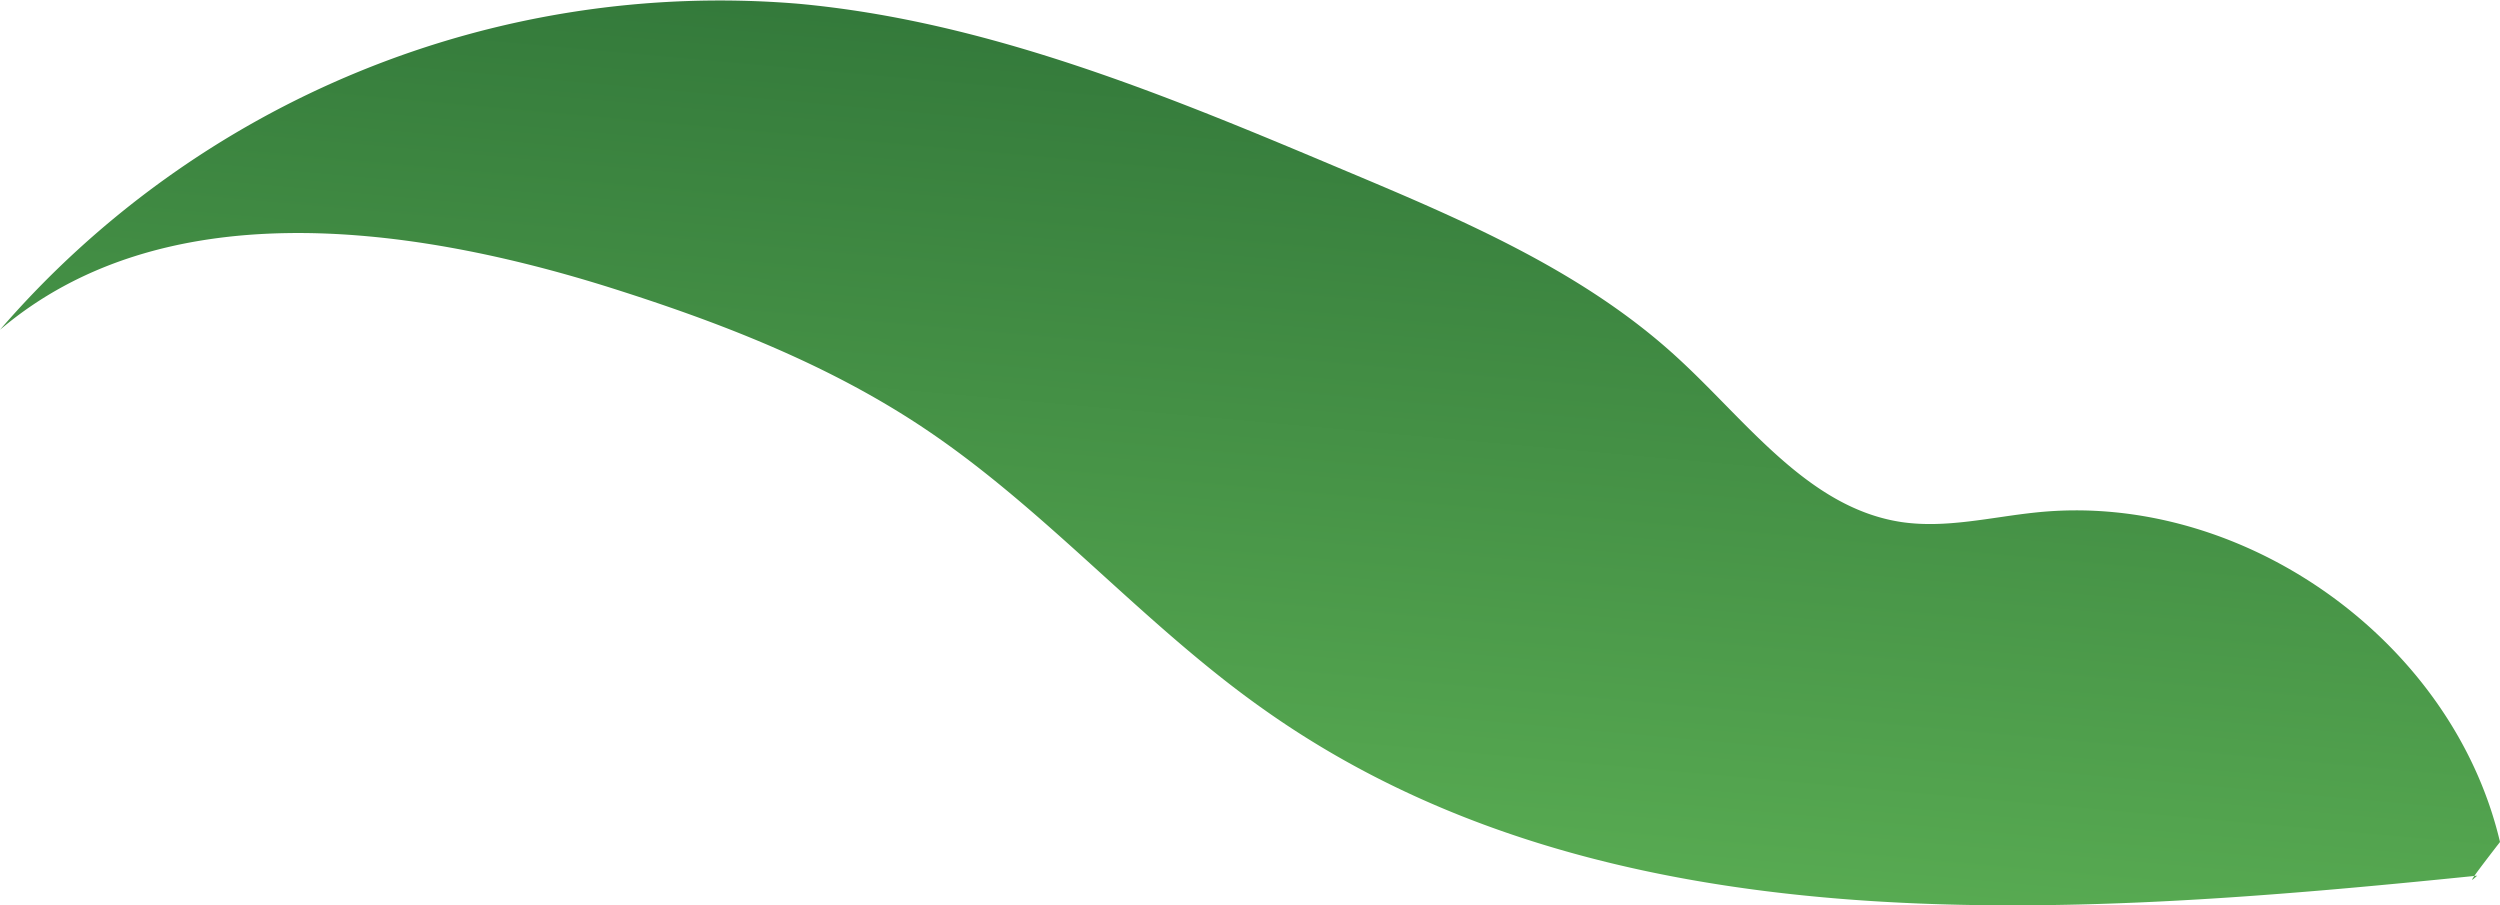 <svg xmlns="http://www.w3.org/2000/svg" xmlns:xlink="http://www.w3.org/1999/xlink" viewBox="0 0 142.52 51.61"><defs><style>.cls-1{fill:url(#linear-gradient);}</style><linearGradient id="linear-gradient" x1="74.31" y1="-0.5" x2="69.89" y2="48.66" gradientUnits="userSpaceOnUse"><stop offset="0" stop-color="#317639"/><stop offset="1" stop-color="#58ab52"/></linearGradient></defs><g id="Layer_2" data-name="Layer 2"><g id="Below"><path class="cls-1" d="M142.52,48c-2.7-11.49-14.67-20-26.41-18.79-2.57.26-5.16.93-7.72.55-5.28-.8-8.77-5.7-12.71-9.32C90.33,15.5,83.46,12.57,76.74,9.75,66.66,5.5,56.37,1.2,45.47.21A54.24,54.24,0,0,0,0,18.8C9.18,11,23,12.73,34.54,16.32c6.37,2,12.67,4.42,18.21,8.14C59.67,29.1,65.18,35.59,72,40.41c19.41,13.79,45.45,11.93,69.22,9.51C140.84,50.26,140.5,50.61,142.52,48Z"/></g></g></svg>